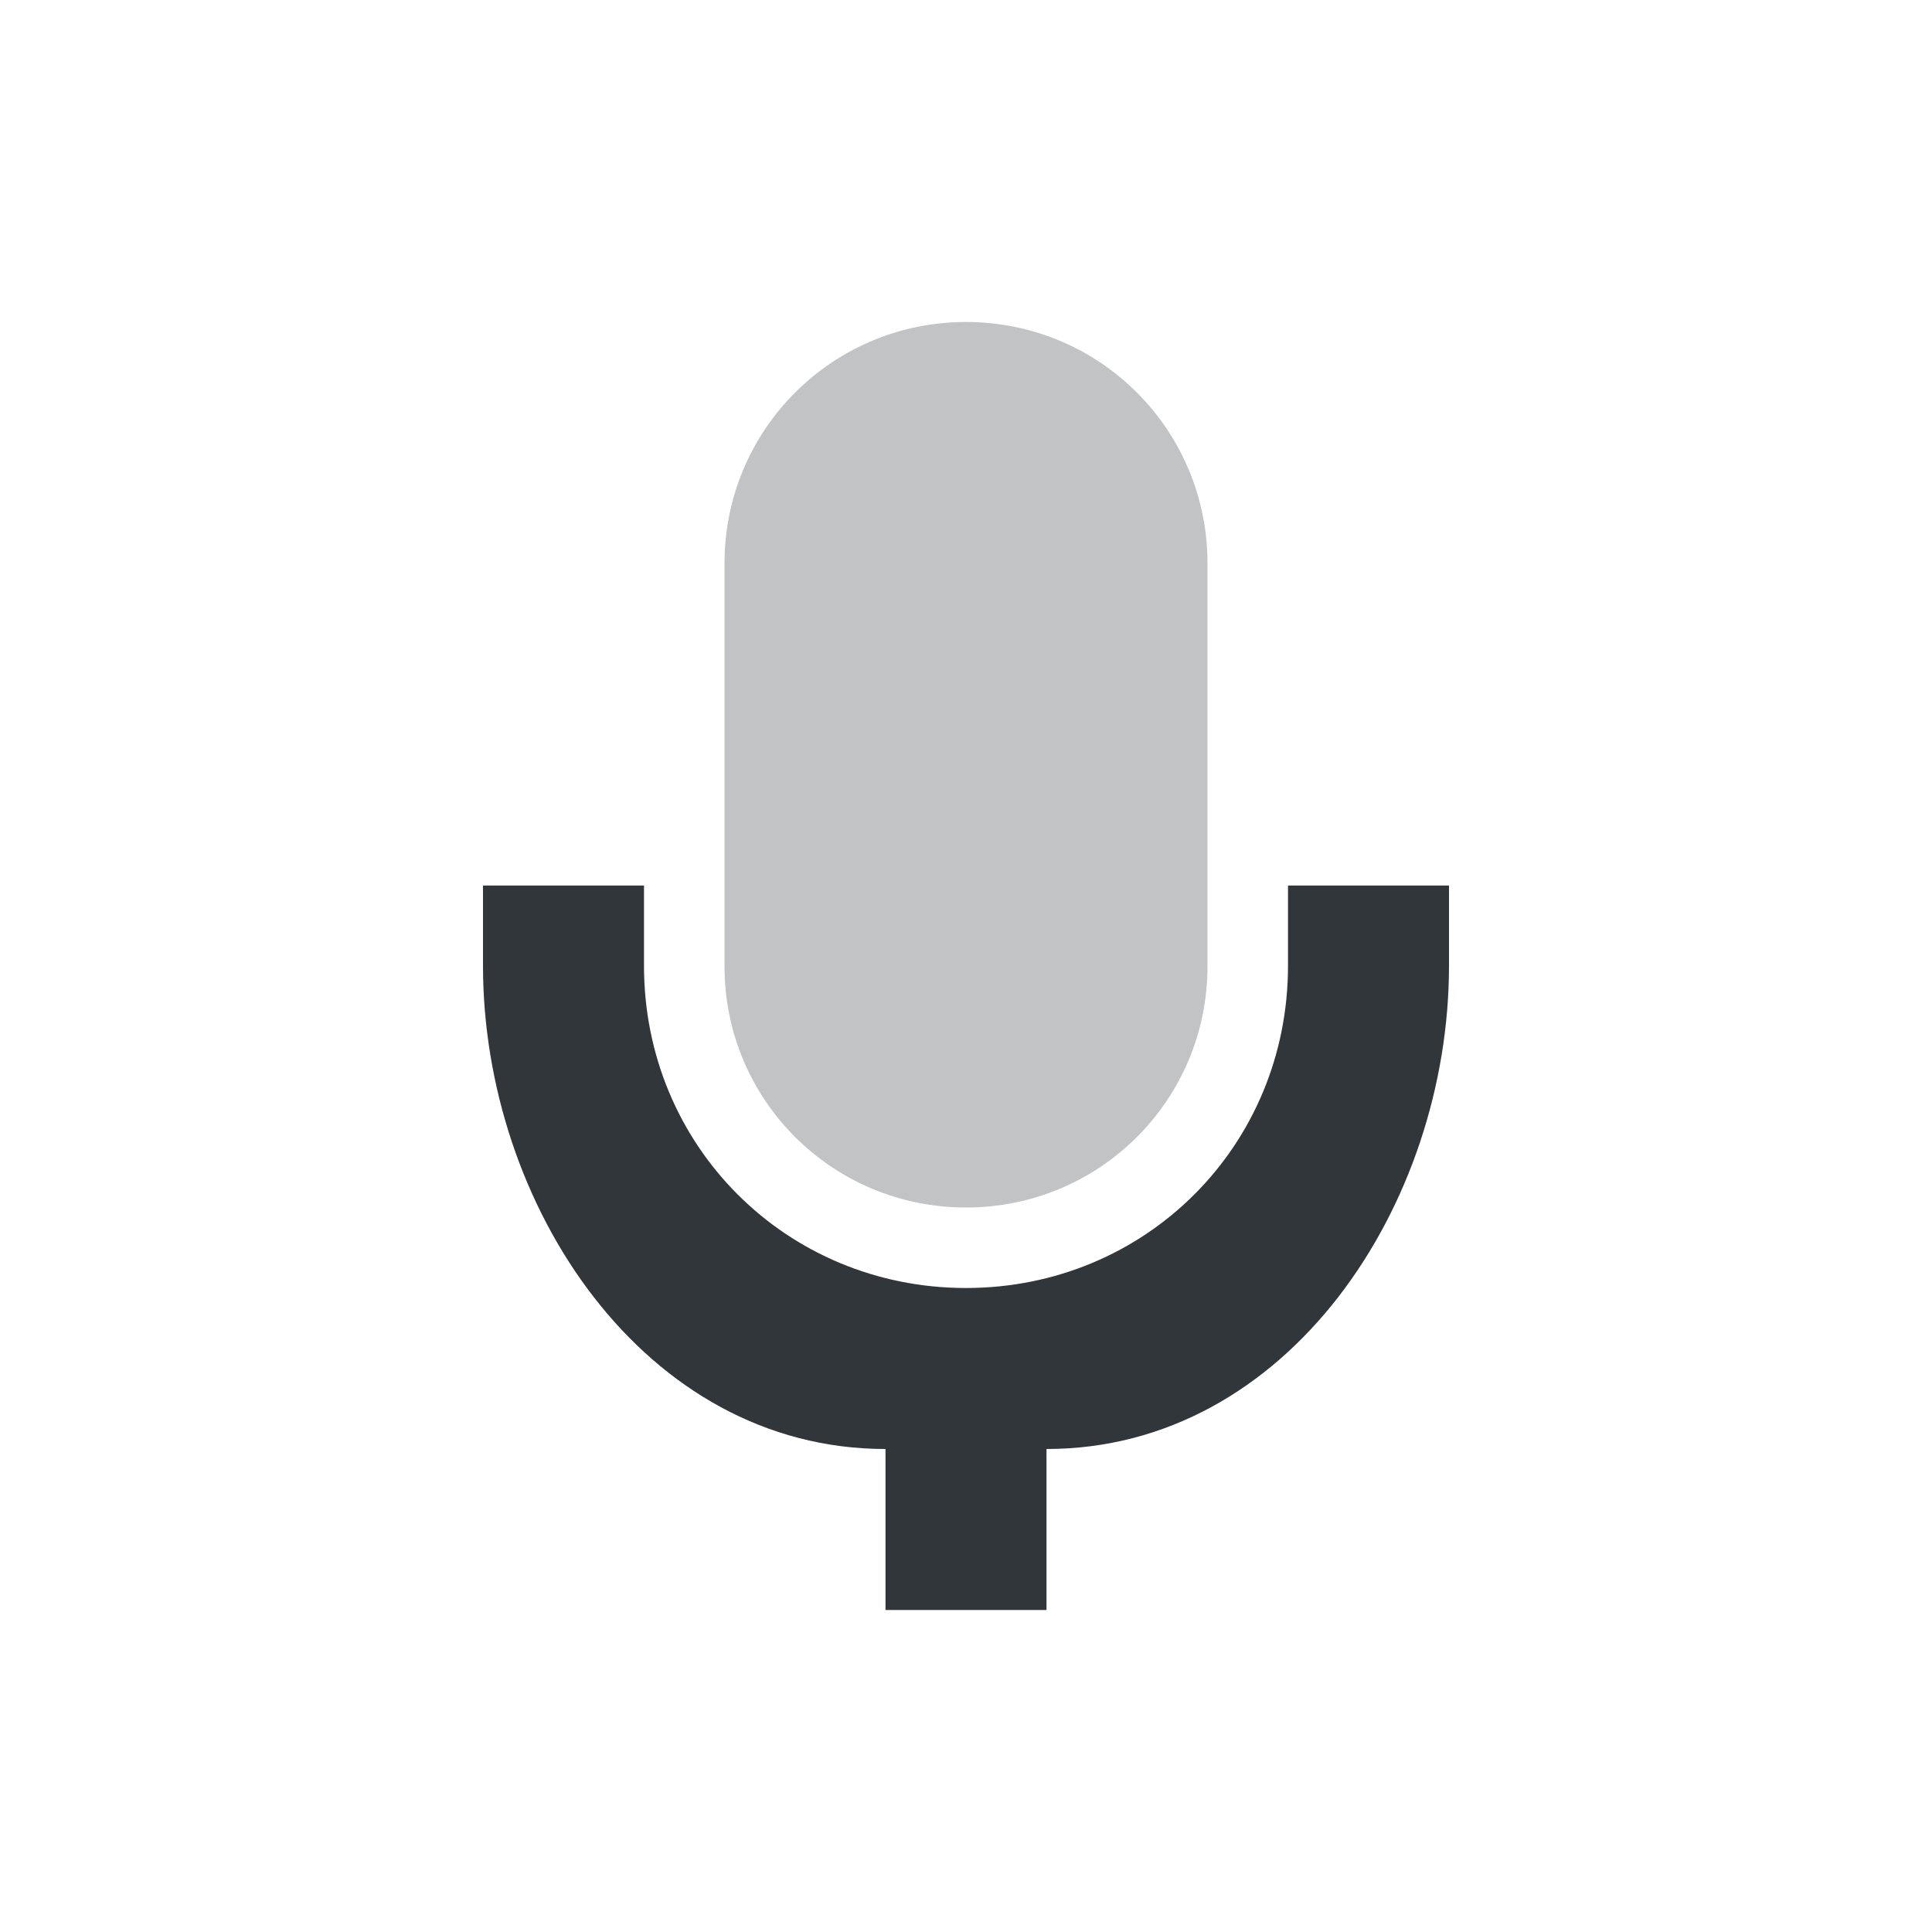 <svg height="24" width="24" xmlns="http://www.w3.org/2000/svg"><g transform="translate(4 -2)"><path d="m8 6c-1.662 0-3 1.338-3 3v5.002c0 1.662 1.338 2.998 3 2.998s3-1.336 3-2.998v-5.002c0-1.662-1.338-3-3-3z" fill="#31363b" opacity=".3"/><path d="m2 13v .998c0 2.967 2 6.002 5 6.002v2h2v-2c3 0 5-3.035 5-6.002v-.998h-2v .998c0 2.235-1.767 4.002-4 4.002-2.233 0-4-1.767-4-4.002v-.998h-2z" fill="#31363b"/></g></svg>